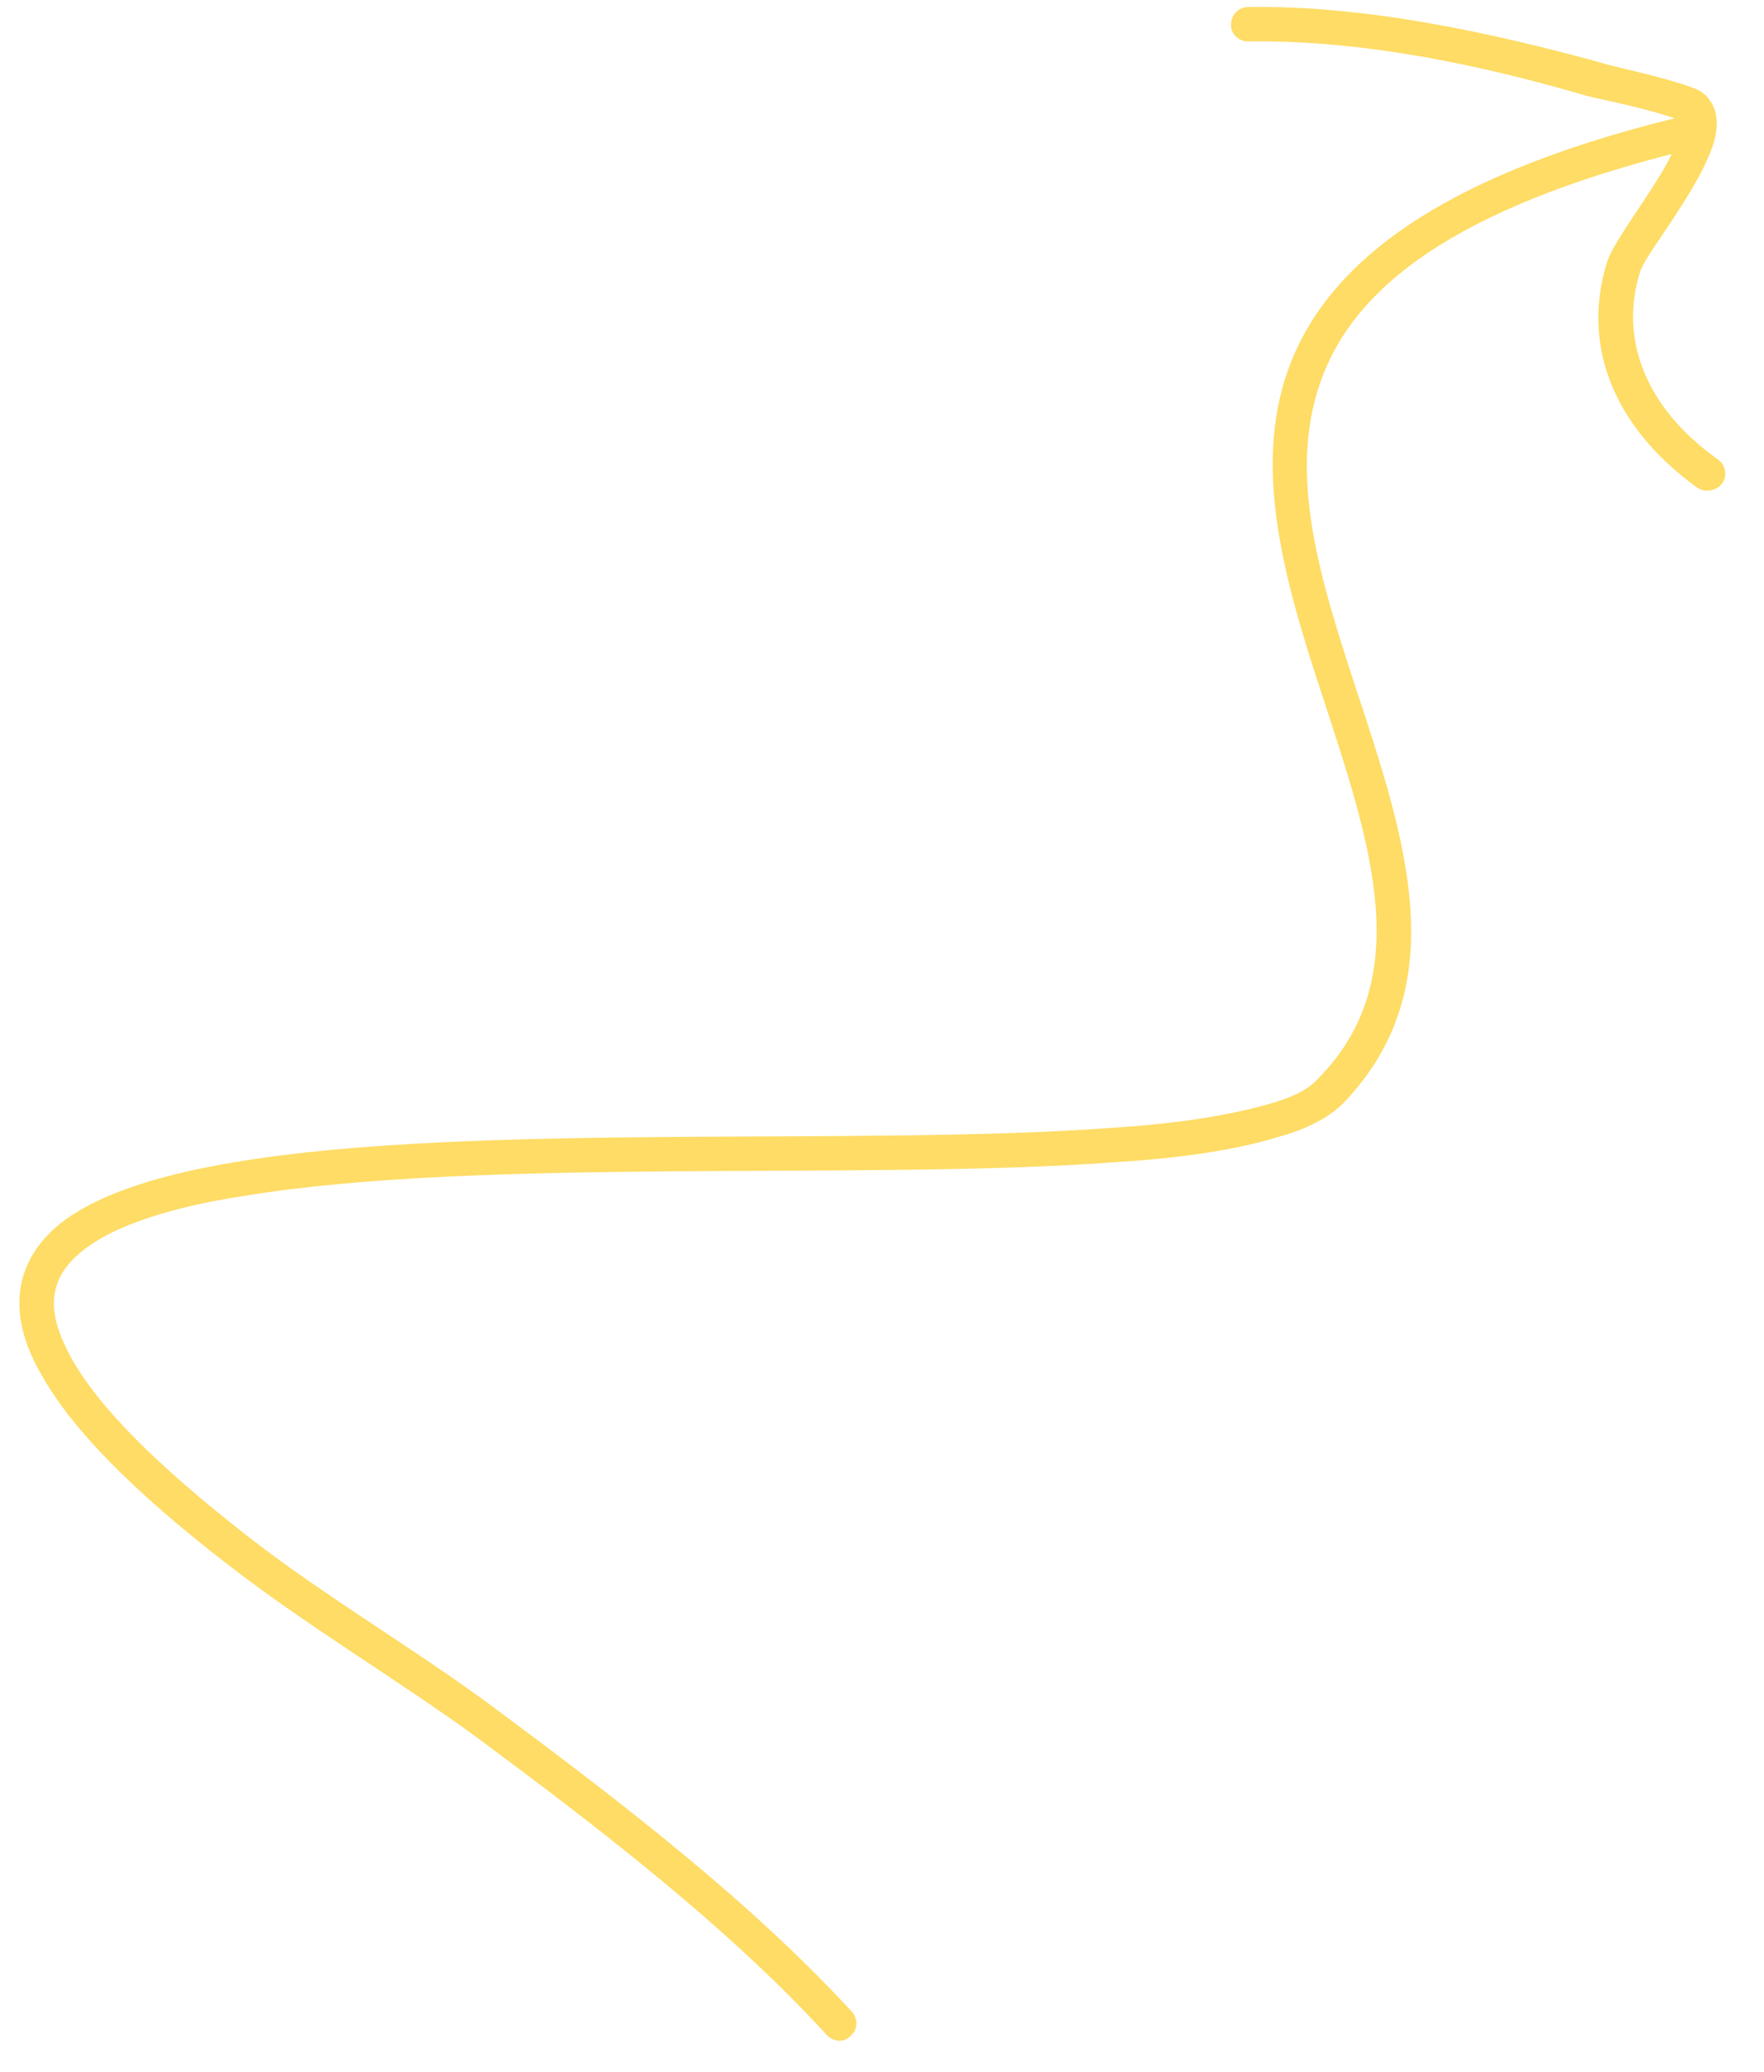 <svg width="86" height="101" viewBox="0 0 86 101" fill="none" xmlns="http://www.w3.org/2000/svg">
<path fill-rule="evenodd" clip-rule="evenodd" d="M82.108 7.351C70.895 10.145 65.985 14.012 64.37 18.633C62.752 23.253 64.427 28.408 66.106 33.563C67.285 37.12 68.489 40.75 68.746 44.103C69.016 47.601 68.263 50.895 65.481 53.782C64.813 54.449 63.722 55.049 62.261 55.435C60.28 56.048 57.578 56.454 54.403 56.647C42.361 57.556 23.37 56.381 11.843 58.304C9.193 58.708 6.949 59.325 5.304 60.152C3.873 60.903 2.912 61.793 2.682 62.964C2.494 63.915 2.793 65.005 3.583 66.379C4.931 68.694 7.651 71.426 12.048 74.862C15.897 77.869 20.22 80.358 24.155 83.291C30.316 87.868 36.562 92.663 41.53 98.061C41.844 98.421 41.821 98.931 41.479 99.228C41.137 99.598 40.604 99.534 40.29 99.173C35.392 93.848 29.227 89.124 23.153 84.619C19.209 81.759 14.874 79.198 11.015 76.191C6.388 72.612 3.552 69.663 2.133 67.204C1.079 65.469 0.777 63.941 1.029 62.624C1.288 61.306 2.135 60.127 3.509 59.231C5.328 58.036 8.126 57.192 11.569 56.63C23.137 54.706 42.197 55.881 54.281 54.971C57.31 54.78 59.89 54.376 61.781 53.837C62.902 53.529 63.764 53.151 64.276 52.56C66.681 50.116 67.3 47.262 67.067 44.201C66.819 40.995 65.641 37.51 64.504 34.025C62.707 28.58 61.047 22.987 62.781 18.073C64.518 13.159 69.647 8.705 81.703 5.752C82.154 5.6 82.612 5.884 82.723 6.321C82.834 6.757 82.56 7.272 82.108 7.351Z" fill="#FEDC65"/>
<path fill-rule="evenodd" clip-rule="evenodd" d="M82.008 5.936C81.889 5.865 81.567 5.723 81.302 5.654C80.01 5.236 78.01 4.828 77.422 4.691C72.223 3.164 66.409 1.937 60.865 2.02C60.401 2.027 60.019 1.668 60.013 1.23C60.006 0.719 60.378 0.349 60.843 0.342C66.547 0.257 72.53 1.554 77.879 3.006C78.476 3.216 80.507 3.623 81.819 4.041C82.29 4.18 82.68 4.321 82.927 4.463C83.129 4.606 83.269 4.75 83.358 4.894C83.587 5.183 83.703 5.619 83.695 6.057C83.686 6.568 83.526 7.154 83.248 7.741C82.707 8.99 81.706 10.464 80.914 11.643C80.459 12.306 80.071 12.896 79.955 13.262C78.962 16.414 80.121 19.826 83.759 22.398C84.137 22.684 84.226 23.194 83.956 23.563C83.686 23.932 83.159 24.012 82.782 23.799C78.418 20.654 77.157 16.587 78.349 12.775C78.636 11.823 80.266 9.756 81.299 7.917C81.594 7.328 81.836 6.814 81.952 6.374C81.985 6.228 82.009 6.155 82.01 6.009C82.012 6.009 82.014 5.936 82.008 5.936Z" fill="#FEDC65"/>
</svg>
